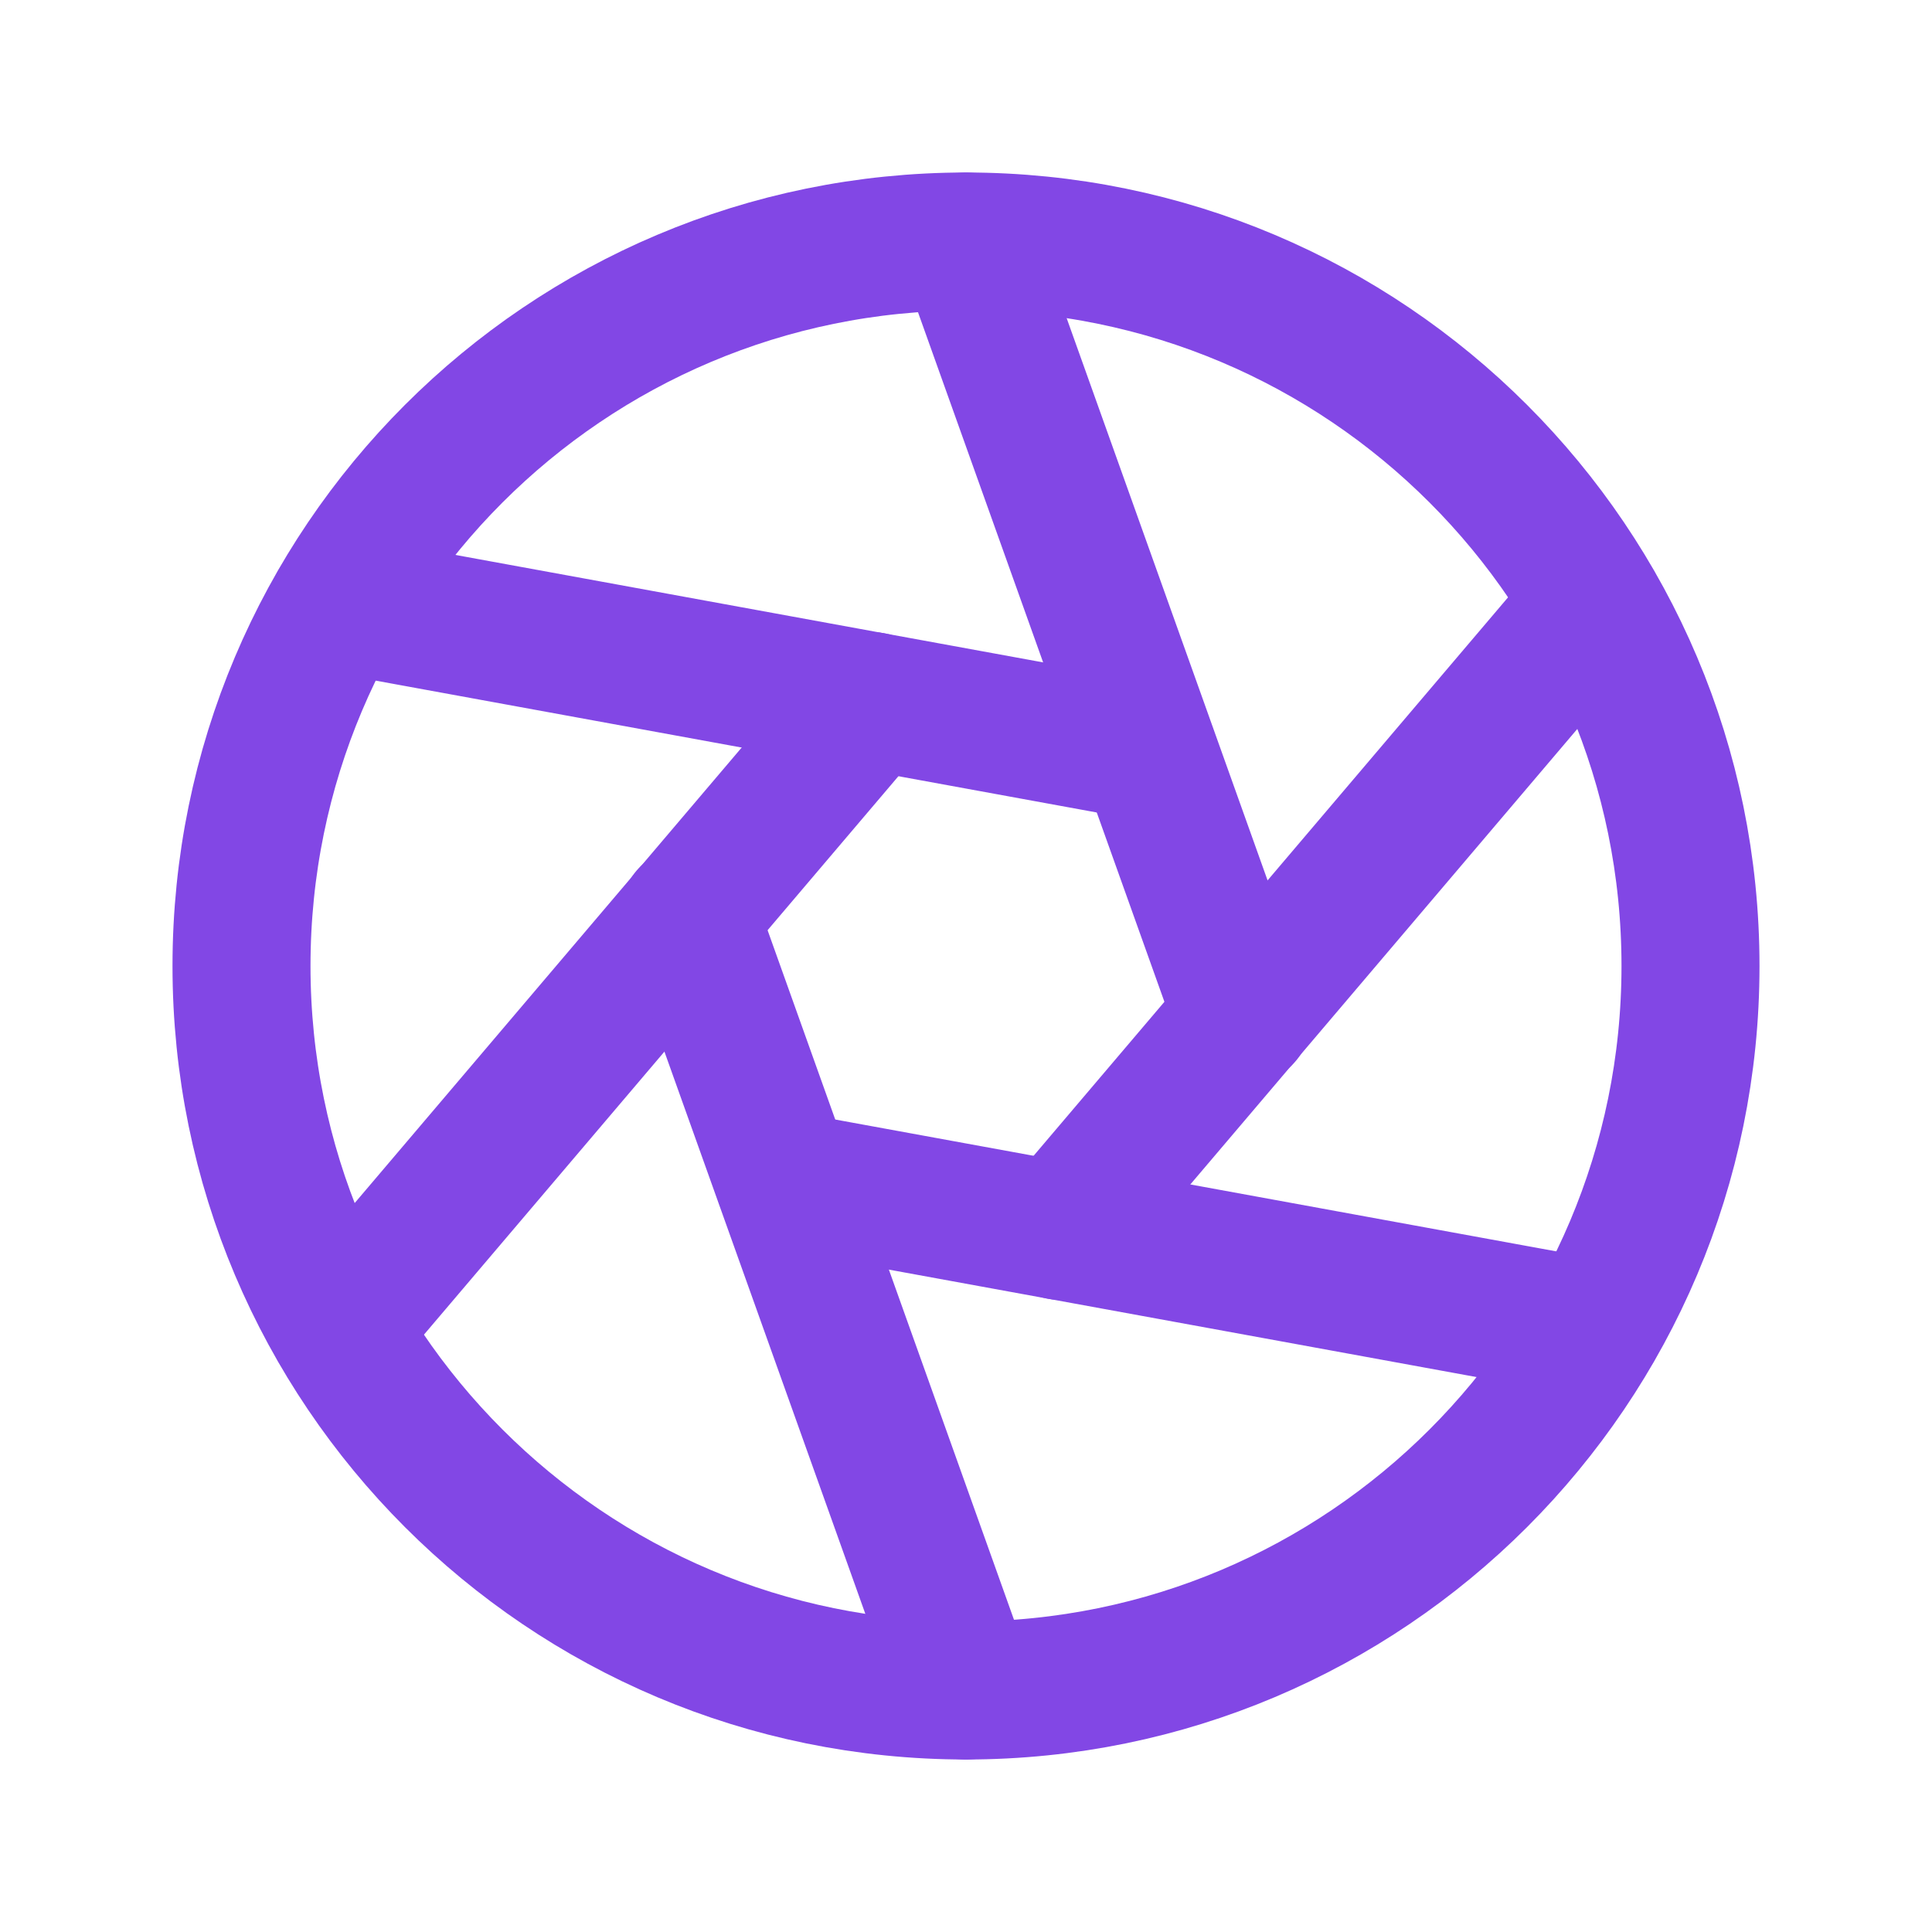 <svg width="28" height="28" viewBox="0 0 28 28" fill="none" xmlns="http://www.w3.org/2000/svg">
<path d="M14 24.5C19.799 24.5 24.5 19.799 24.5 14C24.5 8.201 19.799 3.5 14 3.5C8.201 3.5 3.5 8.201 3.5 14C3.5 19.799 8.201 24.5 14 24.5Z" stroke="#8247E5" stroke-width="2" stroke-linecap="round" stroke-linejoin="round"/>
<path d="M14 3.5L18.014 14.733" stroke="#8247E5" stroke-width="2" stroke-linecap="round" stroke-linejoin="round"/>
<path d="M4.911 8.75L16.636 10.894" stroke="#8247E5" stroke-width="2" stroke-linecap="round" stroke-linejoin="round"/>
<path d="M4.911 19.25L12.633 10.161" stroke="#8247E5" stroke-width="2" stroke-linecap="round" stroke-linejoin="round"/>
<path d="M14 24.5L9.986 13.267" stroke="#8247E5" stroke-width="2" stroke-linecap="round" stroke-linejoin="round"/>
<path d="M23.089 19.25L11.364 17.106" stroke="#8247E5" stroke-width="2" stroke-linecap="round" stroke-linejoin="round"/>
<path d="M23.089 8.75L15.367 17.839" stroke="#8247E5" stroke-width="2" stroke-linecap="round" stroke-linejoin="round"/>
</svg>
